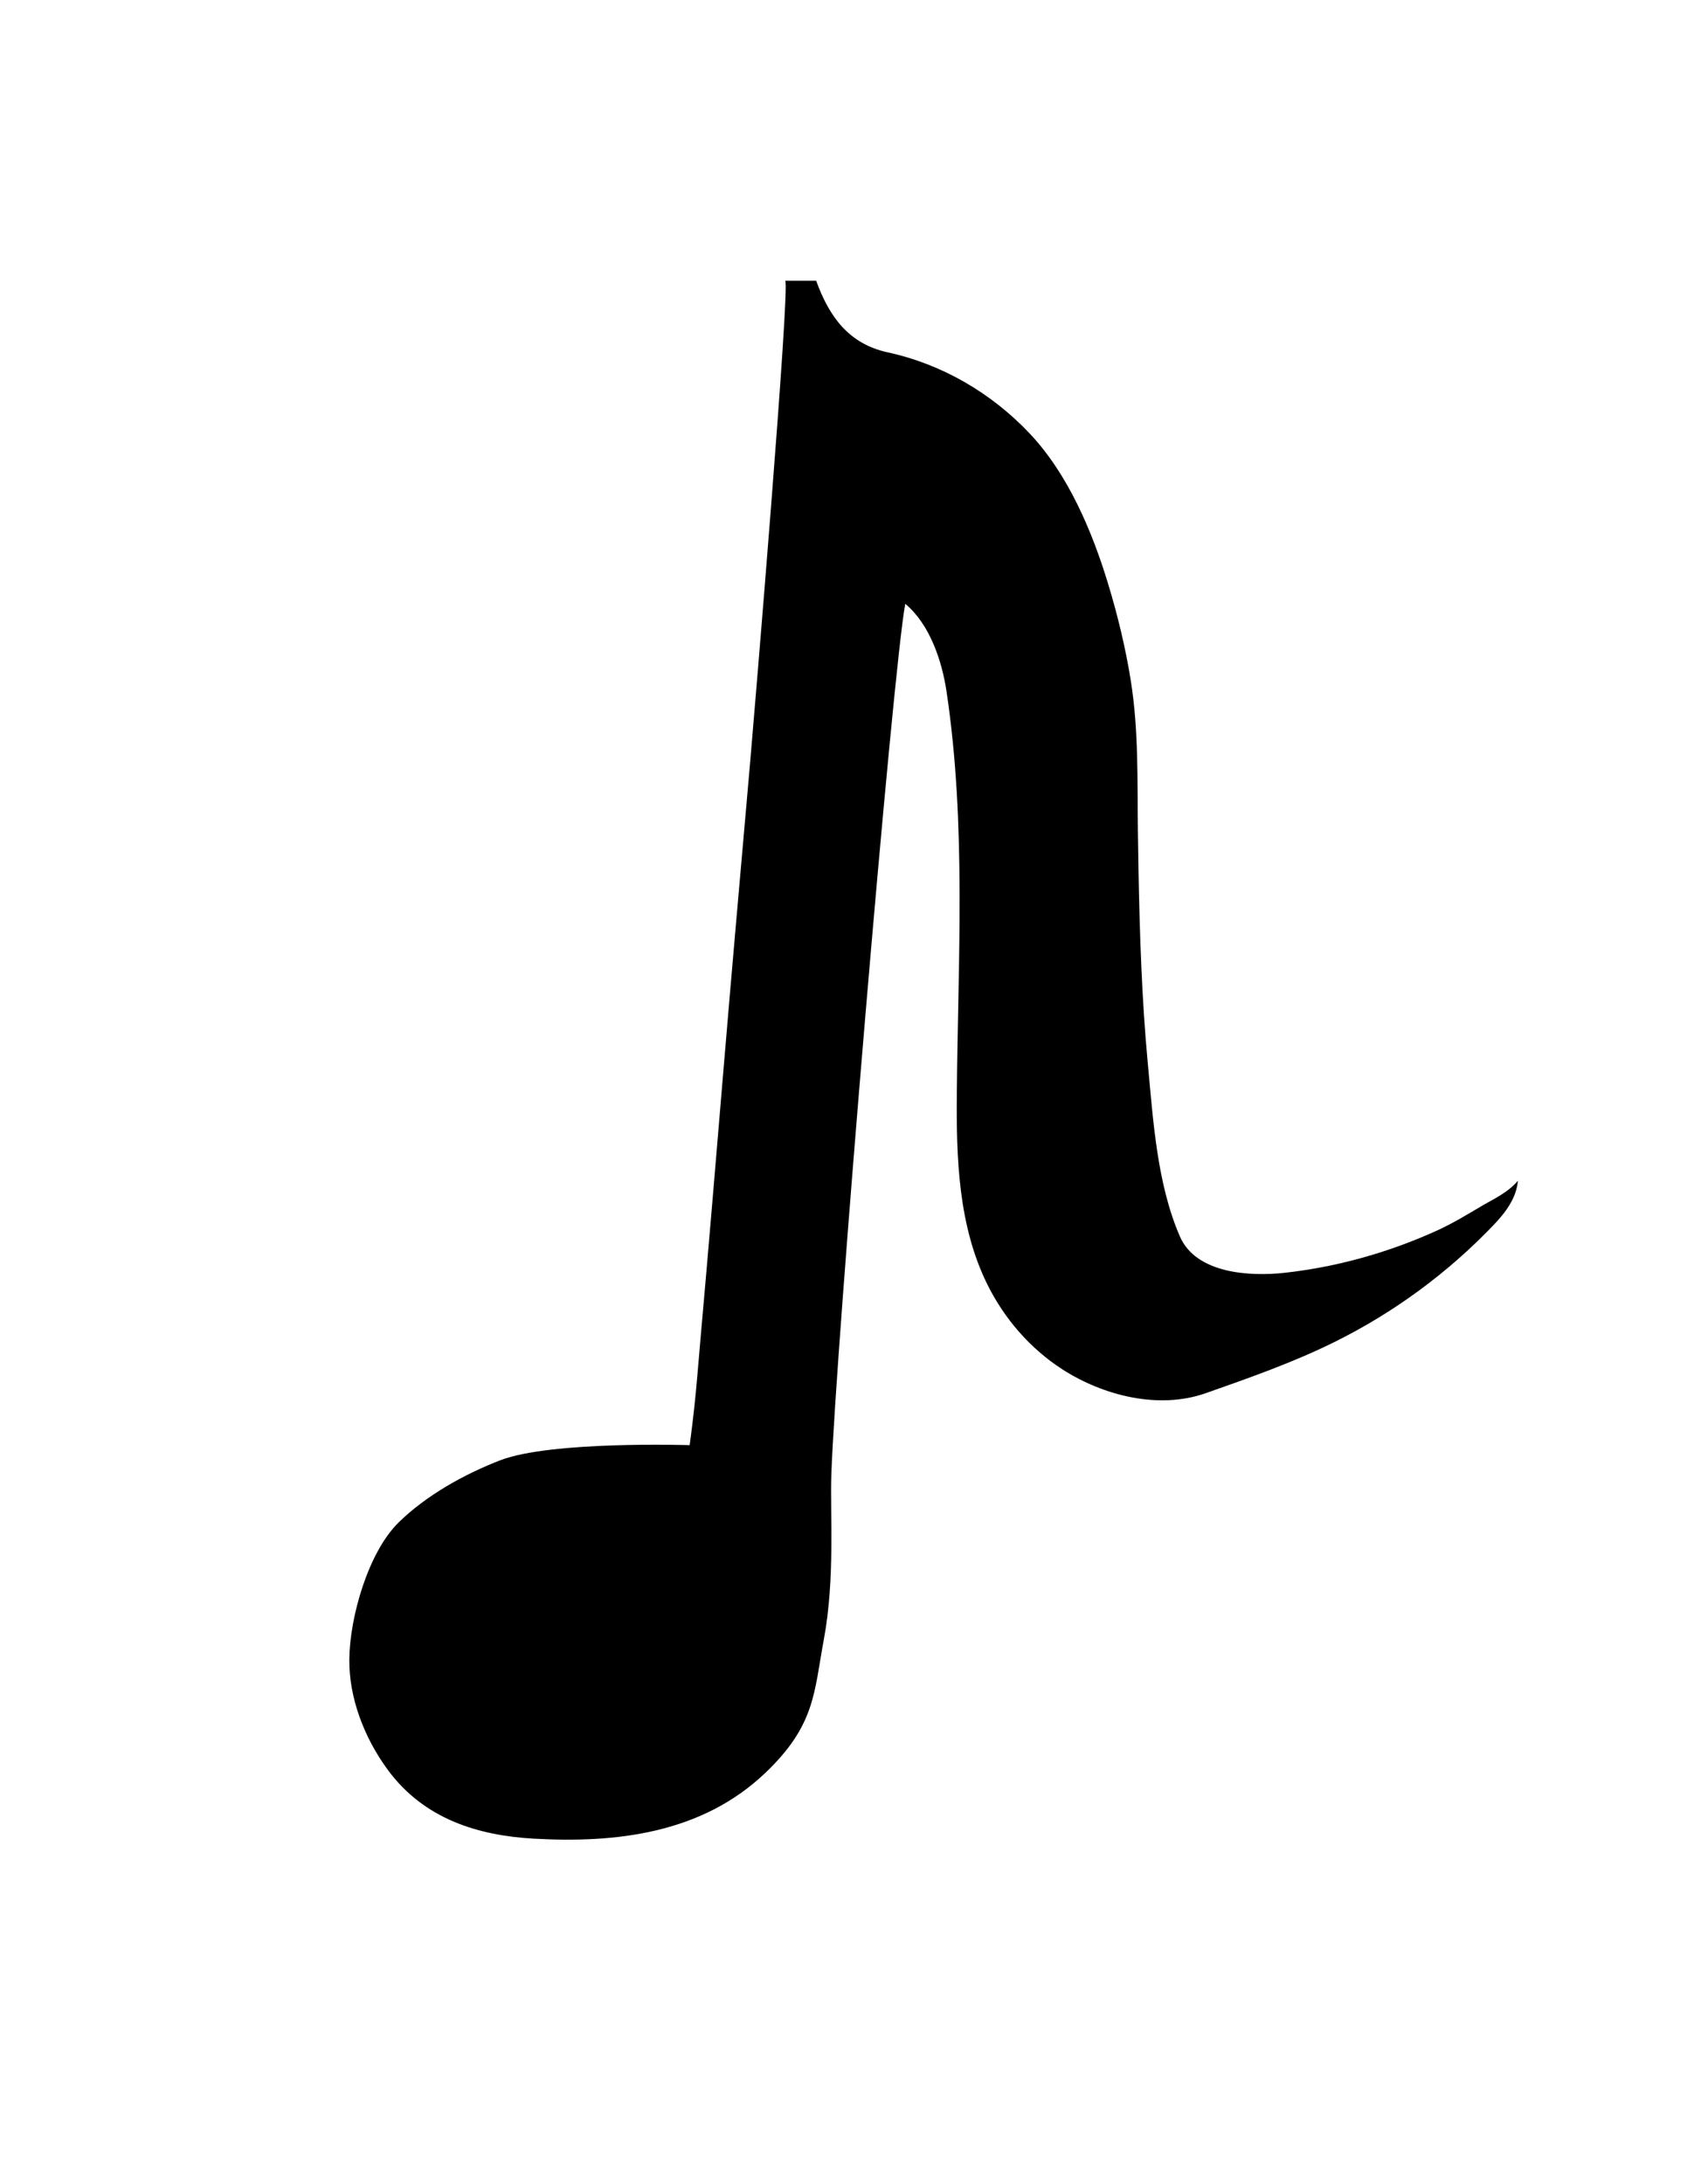 <?xml version="1.0" encoding="iso-8859-1"?>
<!-- Generator: Adobe Illustrator 18.1.1, SVG Export Plug-In . SVG Version: 6.00 Build 0)  -->
<svg version="1.1" baseProfile="tiny" id="Layer_1" xmlns="http://www.w3.org/2000/svg" xmlns:xlink="http://www.w3.org/1999/xlink"
	 x="0px" y="0px" viewBox="0 0 612 792" xml:space="preserve">
<g id="Layer_2_copy_2">
	<g id="cLBRAx_4_">
		<g>
			<g>
				<path d="M497.873,455.005c-10.397,3.126-21.069,5.333-31.868,6.523c-12.606,1.389-32.087,0.31-37.959-13.162
					c-8.307-19.061-9.716-42.179-11.643-62.653c-2.195-23.342-2.944-46.792-3.384-70.225c-0.086-4.604-0.155-9.207-0.216-13.813
					c0-0.039,0-0.079-0.003-0.116c-0.243-18.259,0.317-36.624-2.573-54.724c-1.893-11.854-4.717-23.556-8.202-35.041
					c-5.818-19.174-14.585-39.923-28.523-54.65c-13.83-14.617-31.716-25.09-51.435-29.369
					c-14.135-3.067-21.258-12.933-25.989-25.989h-11.247c2.033,0-11.468,160.58-12.655,174.118c-0.88,10.03-1.76,20.058-2.64,30.089
					c-0.914,10.434-1.831,20.867-2.745,31.301c-2.827,32.21-5.572,65.553-8.337,98.2c-1.411,16.657-2.844,33.311-4.331,49.963
					c-0.769,8.607-1.394,17.247-2.36,25.844c-0.885,7.885-1.575,12.719-1.575,12.719s-50.317-1.627-68.738,5.493
					c-12.99,5.019-26.771,12.685-36.794,22.487c-11.043,10.8-17.809,34.341-17.932,49.776c-0.108,13.638,5.191,28.1,14.017,40.06
					c13.144,17.812,32.817,23.743,52.888,24.871c29.634,1.666,60.753-1.752,83.932-23.772c18.247-17.335,17.728-29.238,21.29-48.355
					c4.144-22.251,2.246-45.519,2.738-59.912c1.524-44.705,22.332-292.334,26.82-315.728c8.927,7.487,13.307,20.688,14.973,31.822
					c7.228,48.269,4.151,97.227,3.731,145.816c-0.202,23.293,0.501,47.687,10.994,69.006c6.157,12.508,15.607,23.44,27.336,30.976
					c14.791,9.504,34.867,14.614,51.932,8.625c15.858-5.567,31.76-11.151,46.822-18.608c21.445-10.618,41.019-25.004,57.557-42.299
					c4.353-4.552,8.307-9.667,8.917-16.15c-3.65,4.355-9.443,6.975-12.469,8.765c-6.076,3.591-11.328,6.828-17.77,9.708
					C513.097,449.881,505.559,452.695,497.873,455.005z"/>
			</g>
		</g>
	</g>
</g>
</svg>
